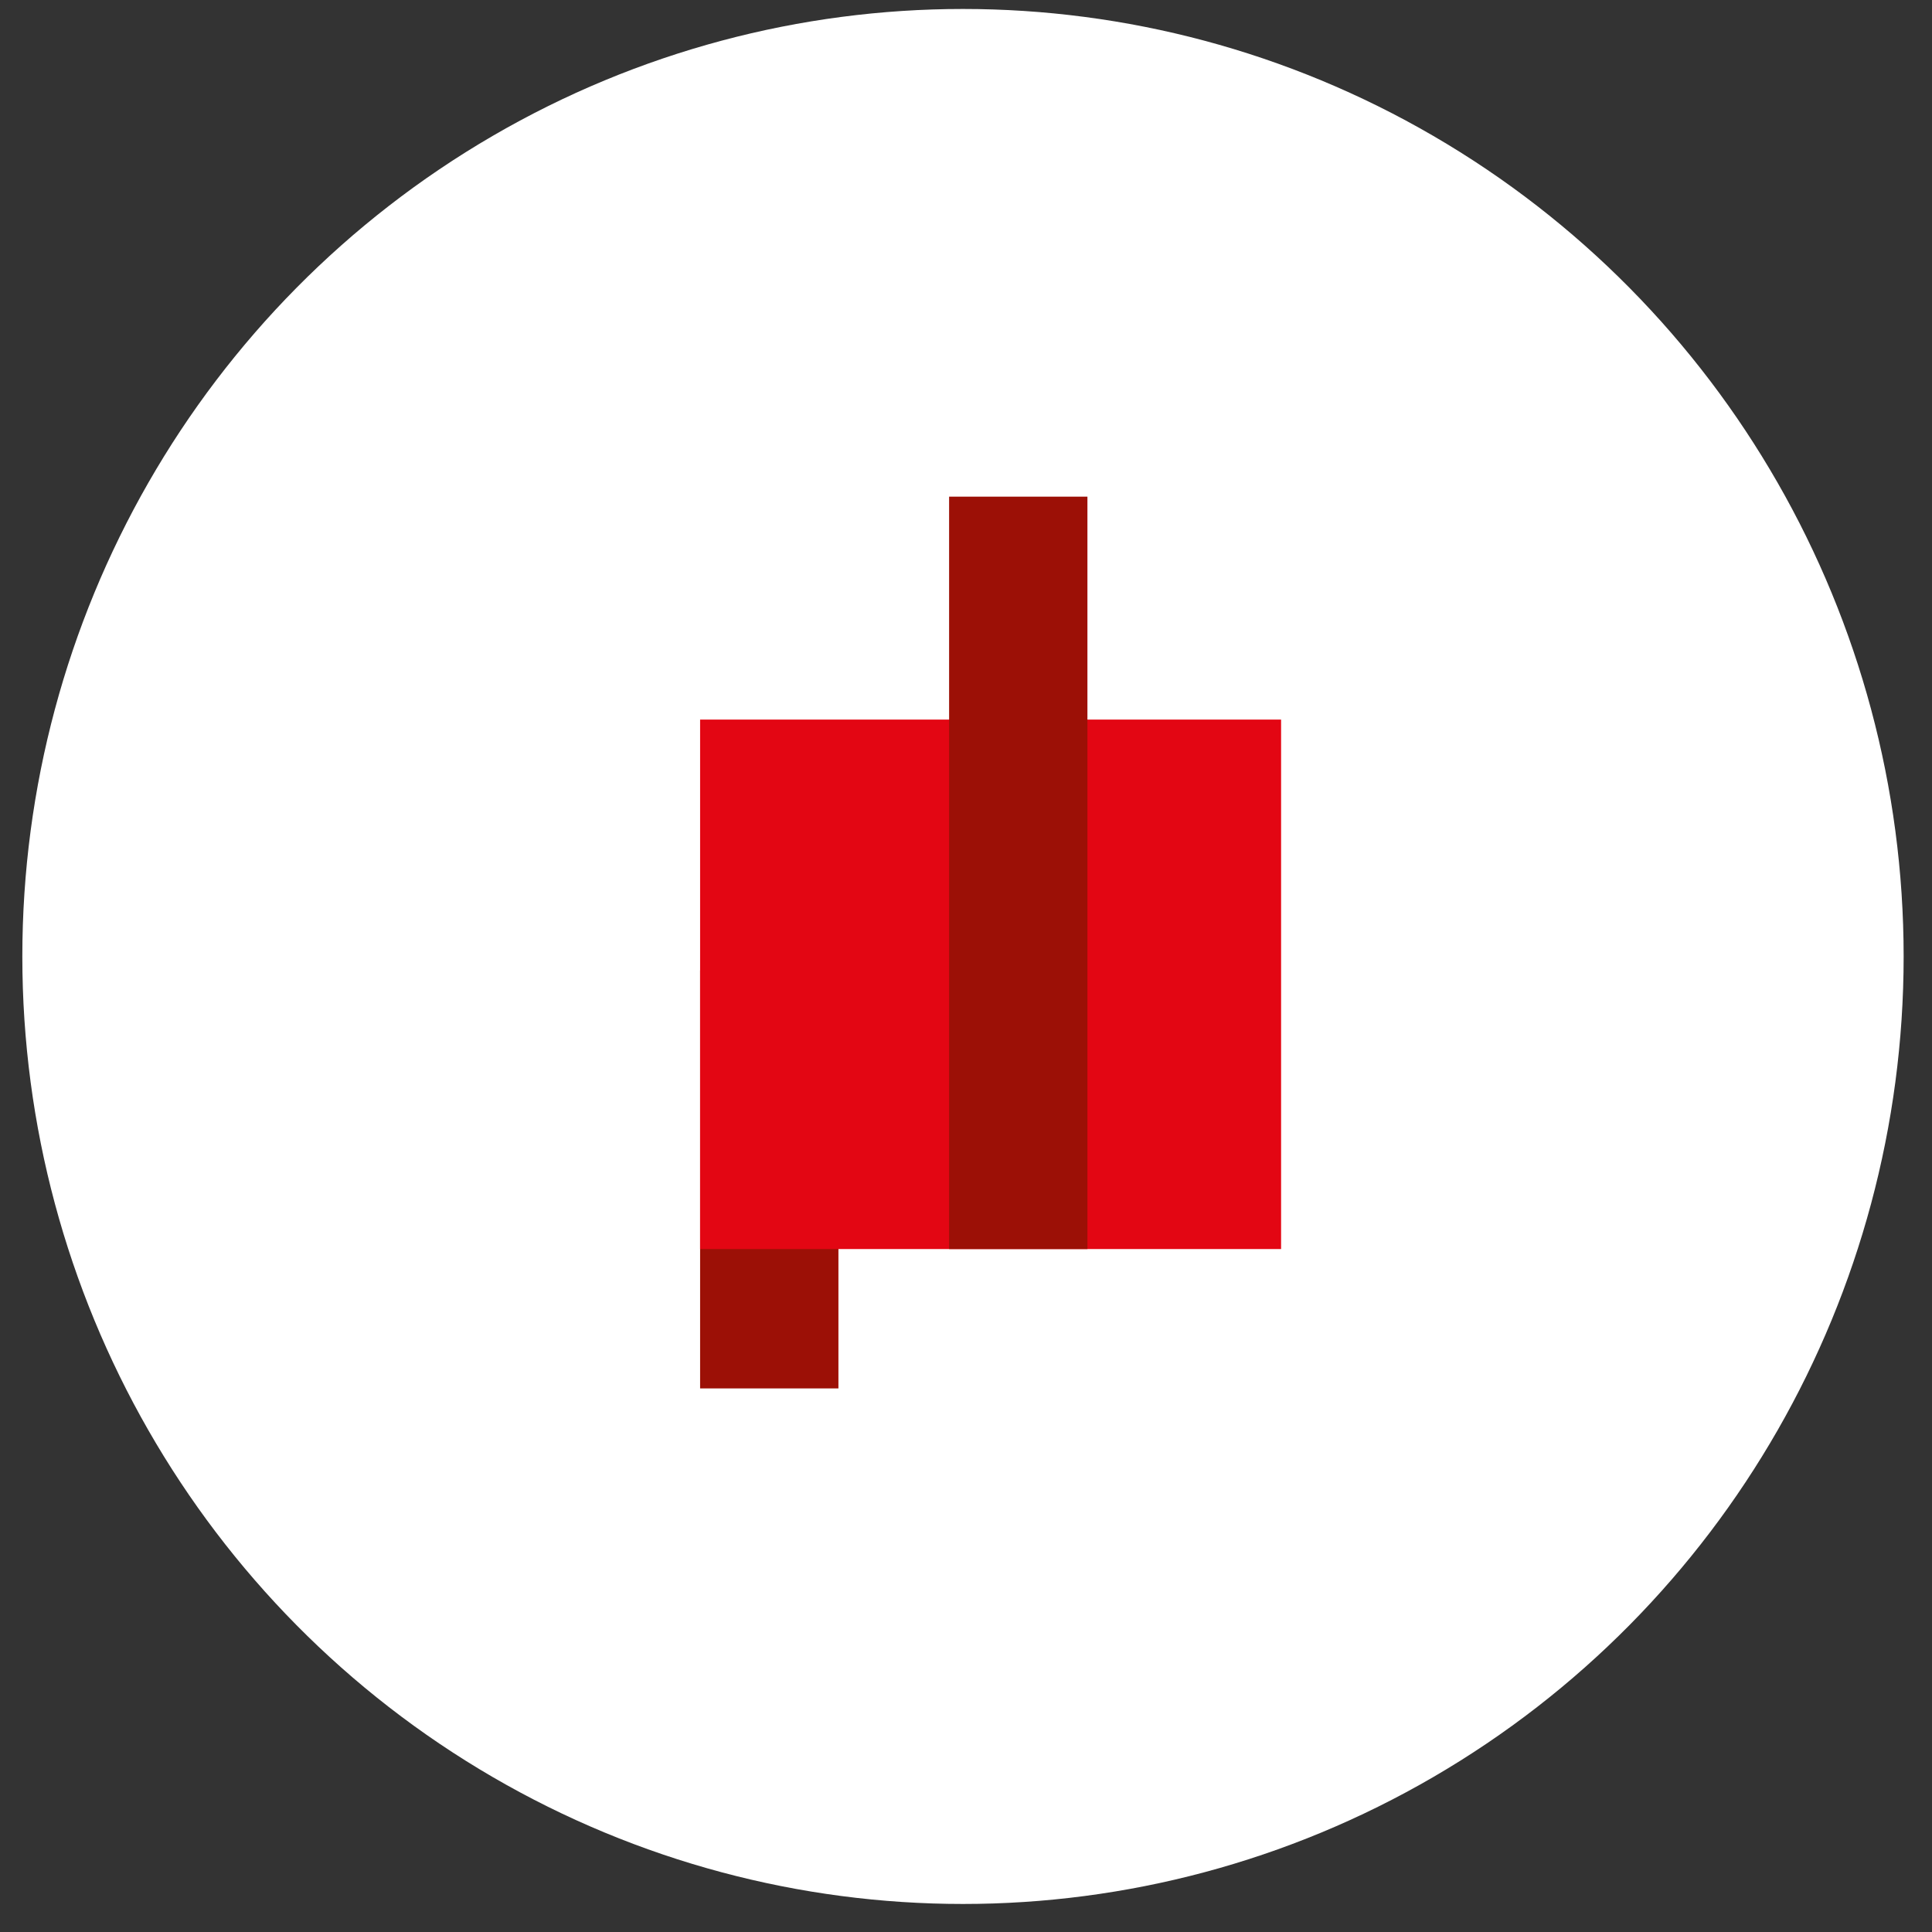 <svg width="59" height="59" viewBox="0 0 59 59" fill="none" xmlns="http://www.w3.org/2000/svg">
<rect x="0" y="0" width="59" height="59" fill="#333333" stroke="none"/>
<ellipse cx="29.408" cy="29.209" rx="28.726" ry="28.935" fill="white"/>
<g style="mix-blend-mode:multiply">
<rect x="21.38" y="42.4" width="12.765" height="4.224" transform="rotate(-90 21.38 42.4)" fill="#9C1006"/>
</g>
<g style="mix-blend-mode:multiply">
<rect x="21.38" y="38.144" width="16.169" height="17.742" transform="rotate(-90 21.38 38.144)" fill="#E30613"/>
</g>
<g style="mix-blend-mode:multiply">
<rect x="28.984" y="38.144" width="22.977" height="4.224" transform="rotate(-90 28.984 38.144)" fill="#9C1006"/>
</g>
</svg>
